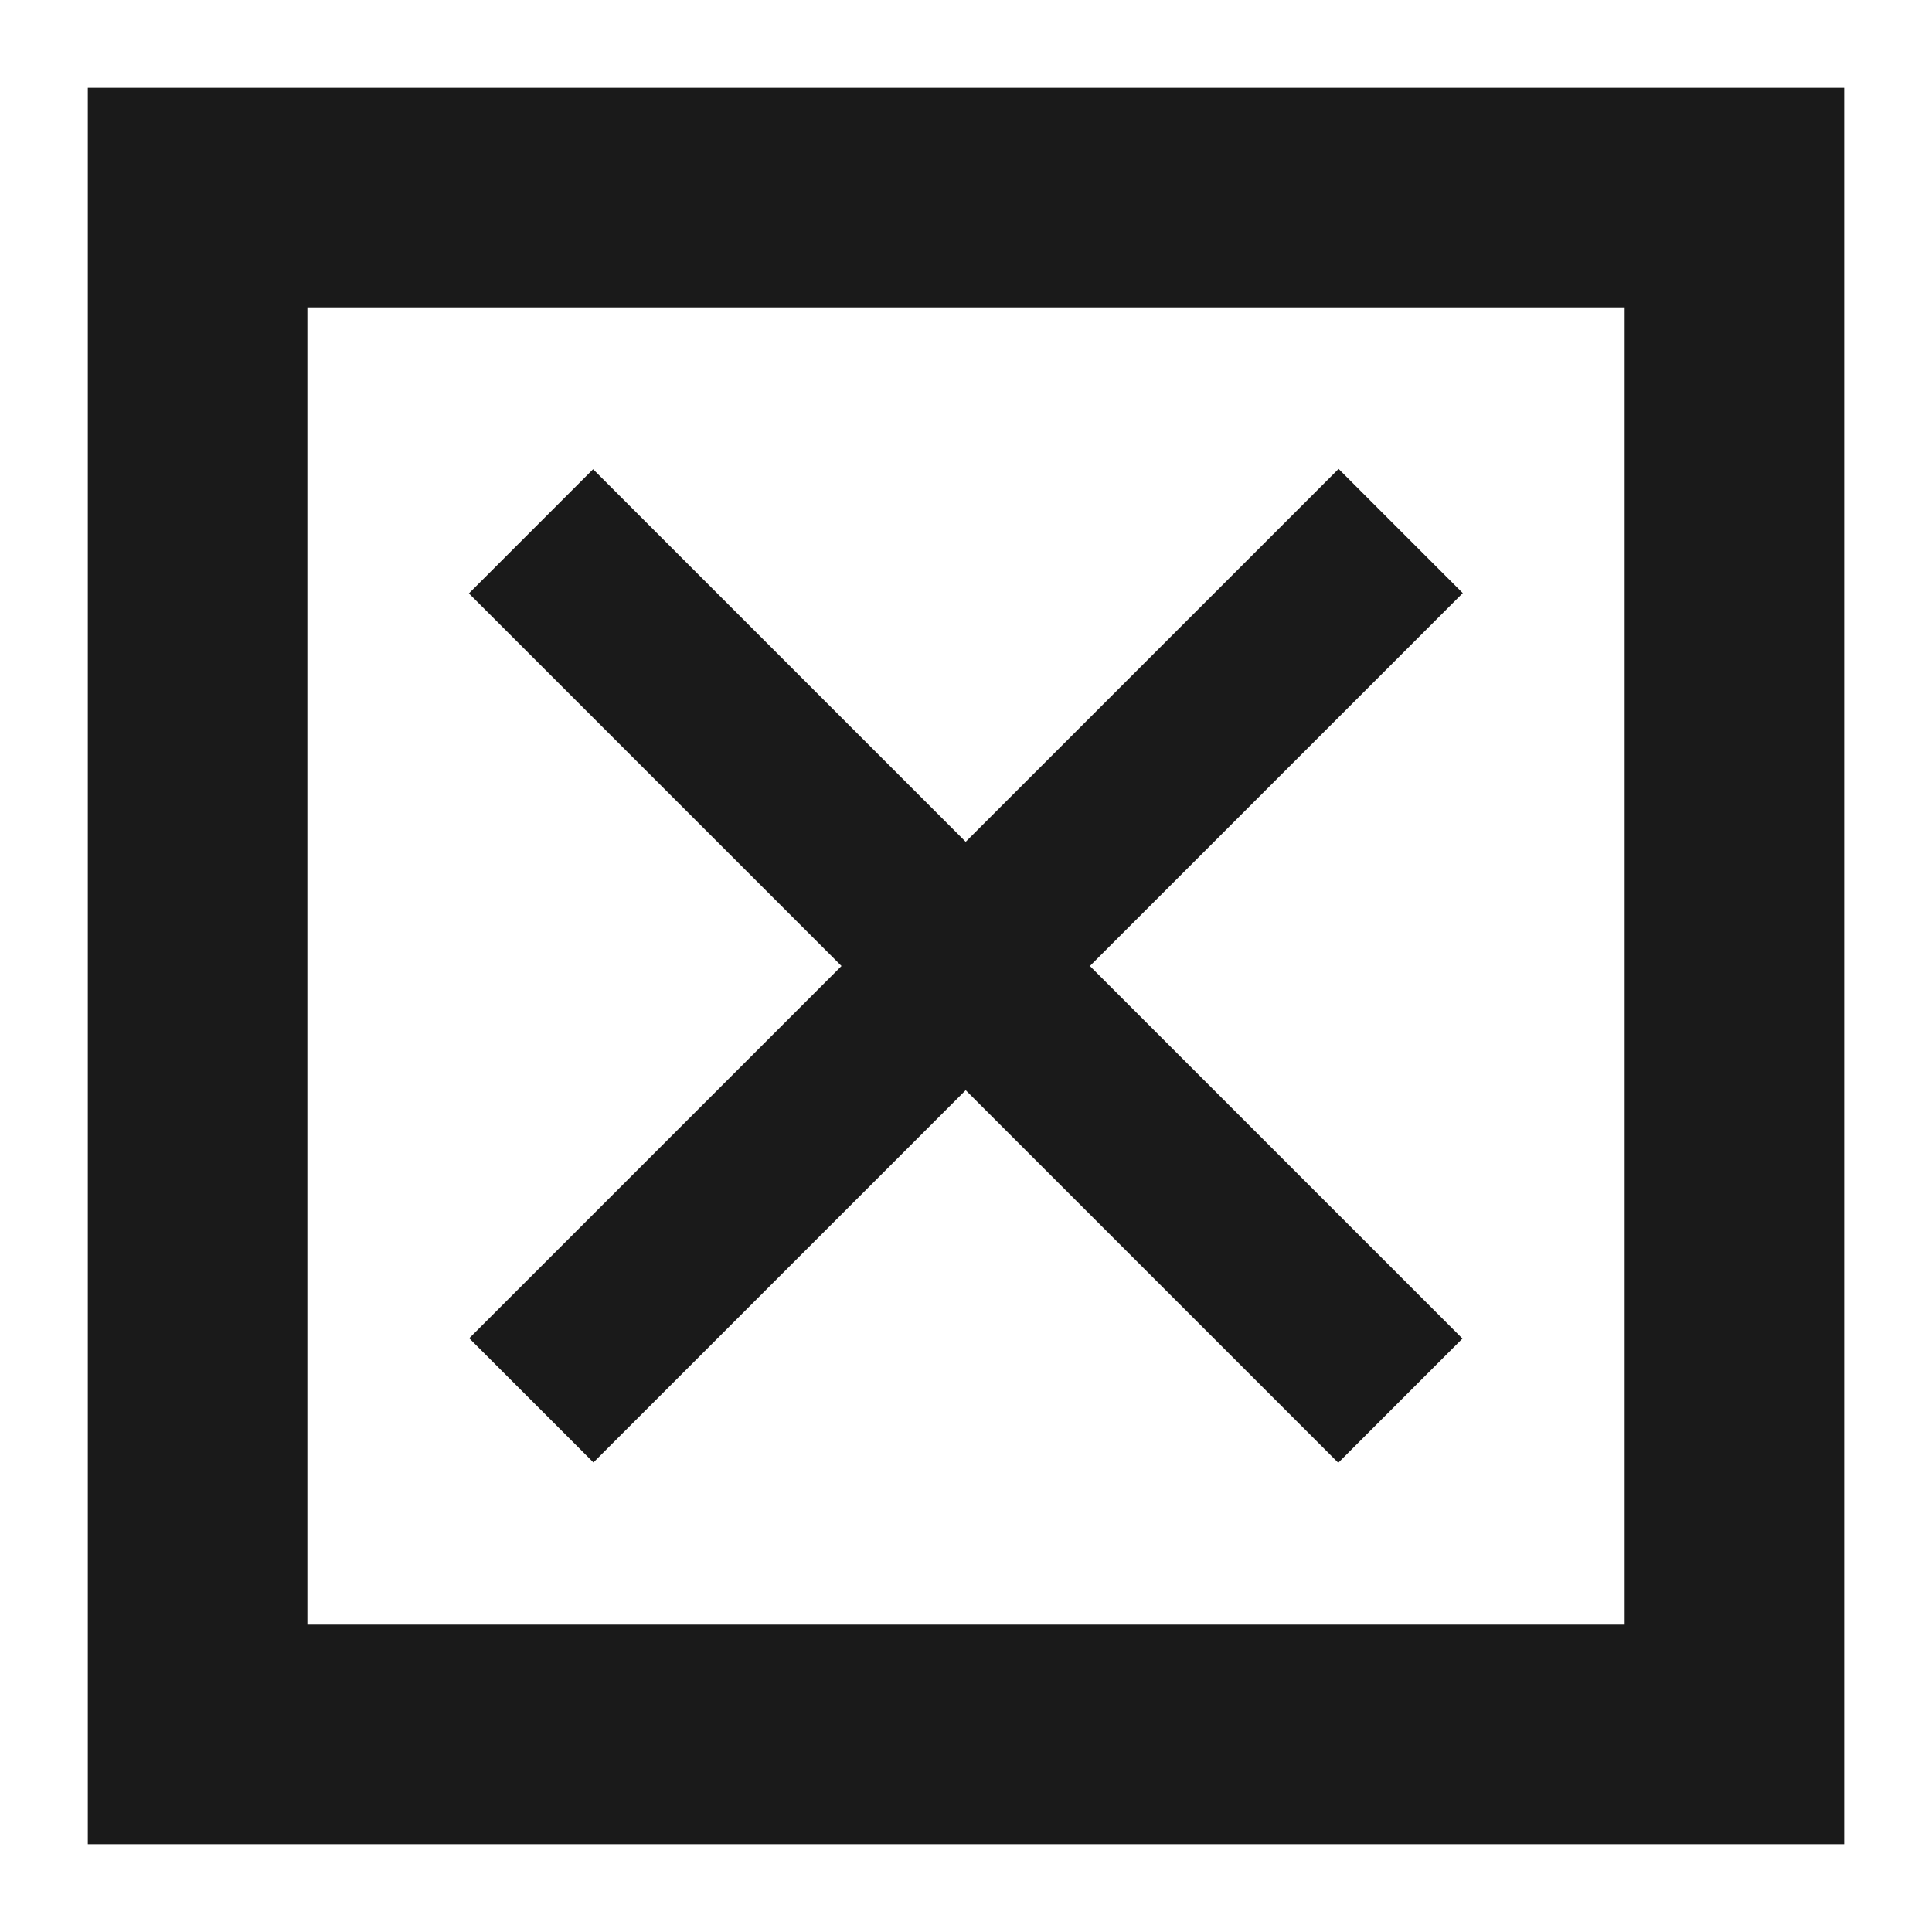 <svg id="Слой_1" data-name="Слой 1" xmlns="http://www.w3.org/2000/svg" viewBox="0 0 22 22"><defs><style>.cls-1{fill:#1a1a1a;}</style></defs><title>Монтажная область 3</title><path class="cls-1" d="M1,1V21H21V1ZM18.5,18.5H3.5V3.5h15Z"/><rect class="cls-1" x="10" y="4" width="2" height="14" transform="translate(-4.56 11) rotate(-45)"/><rect class="cls-1" x="10" y="4" width="2" height="14" transform="translate(11 -4.56) rotate(45)"/></svg>